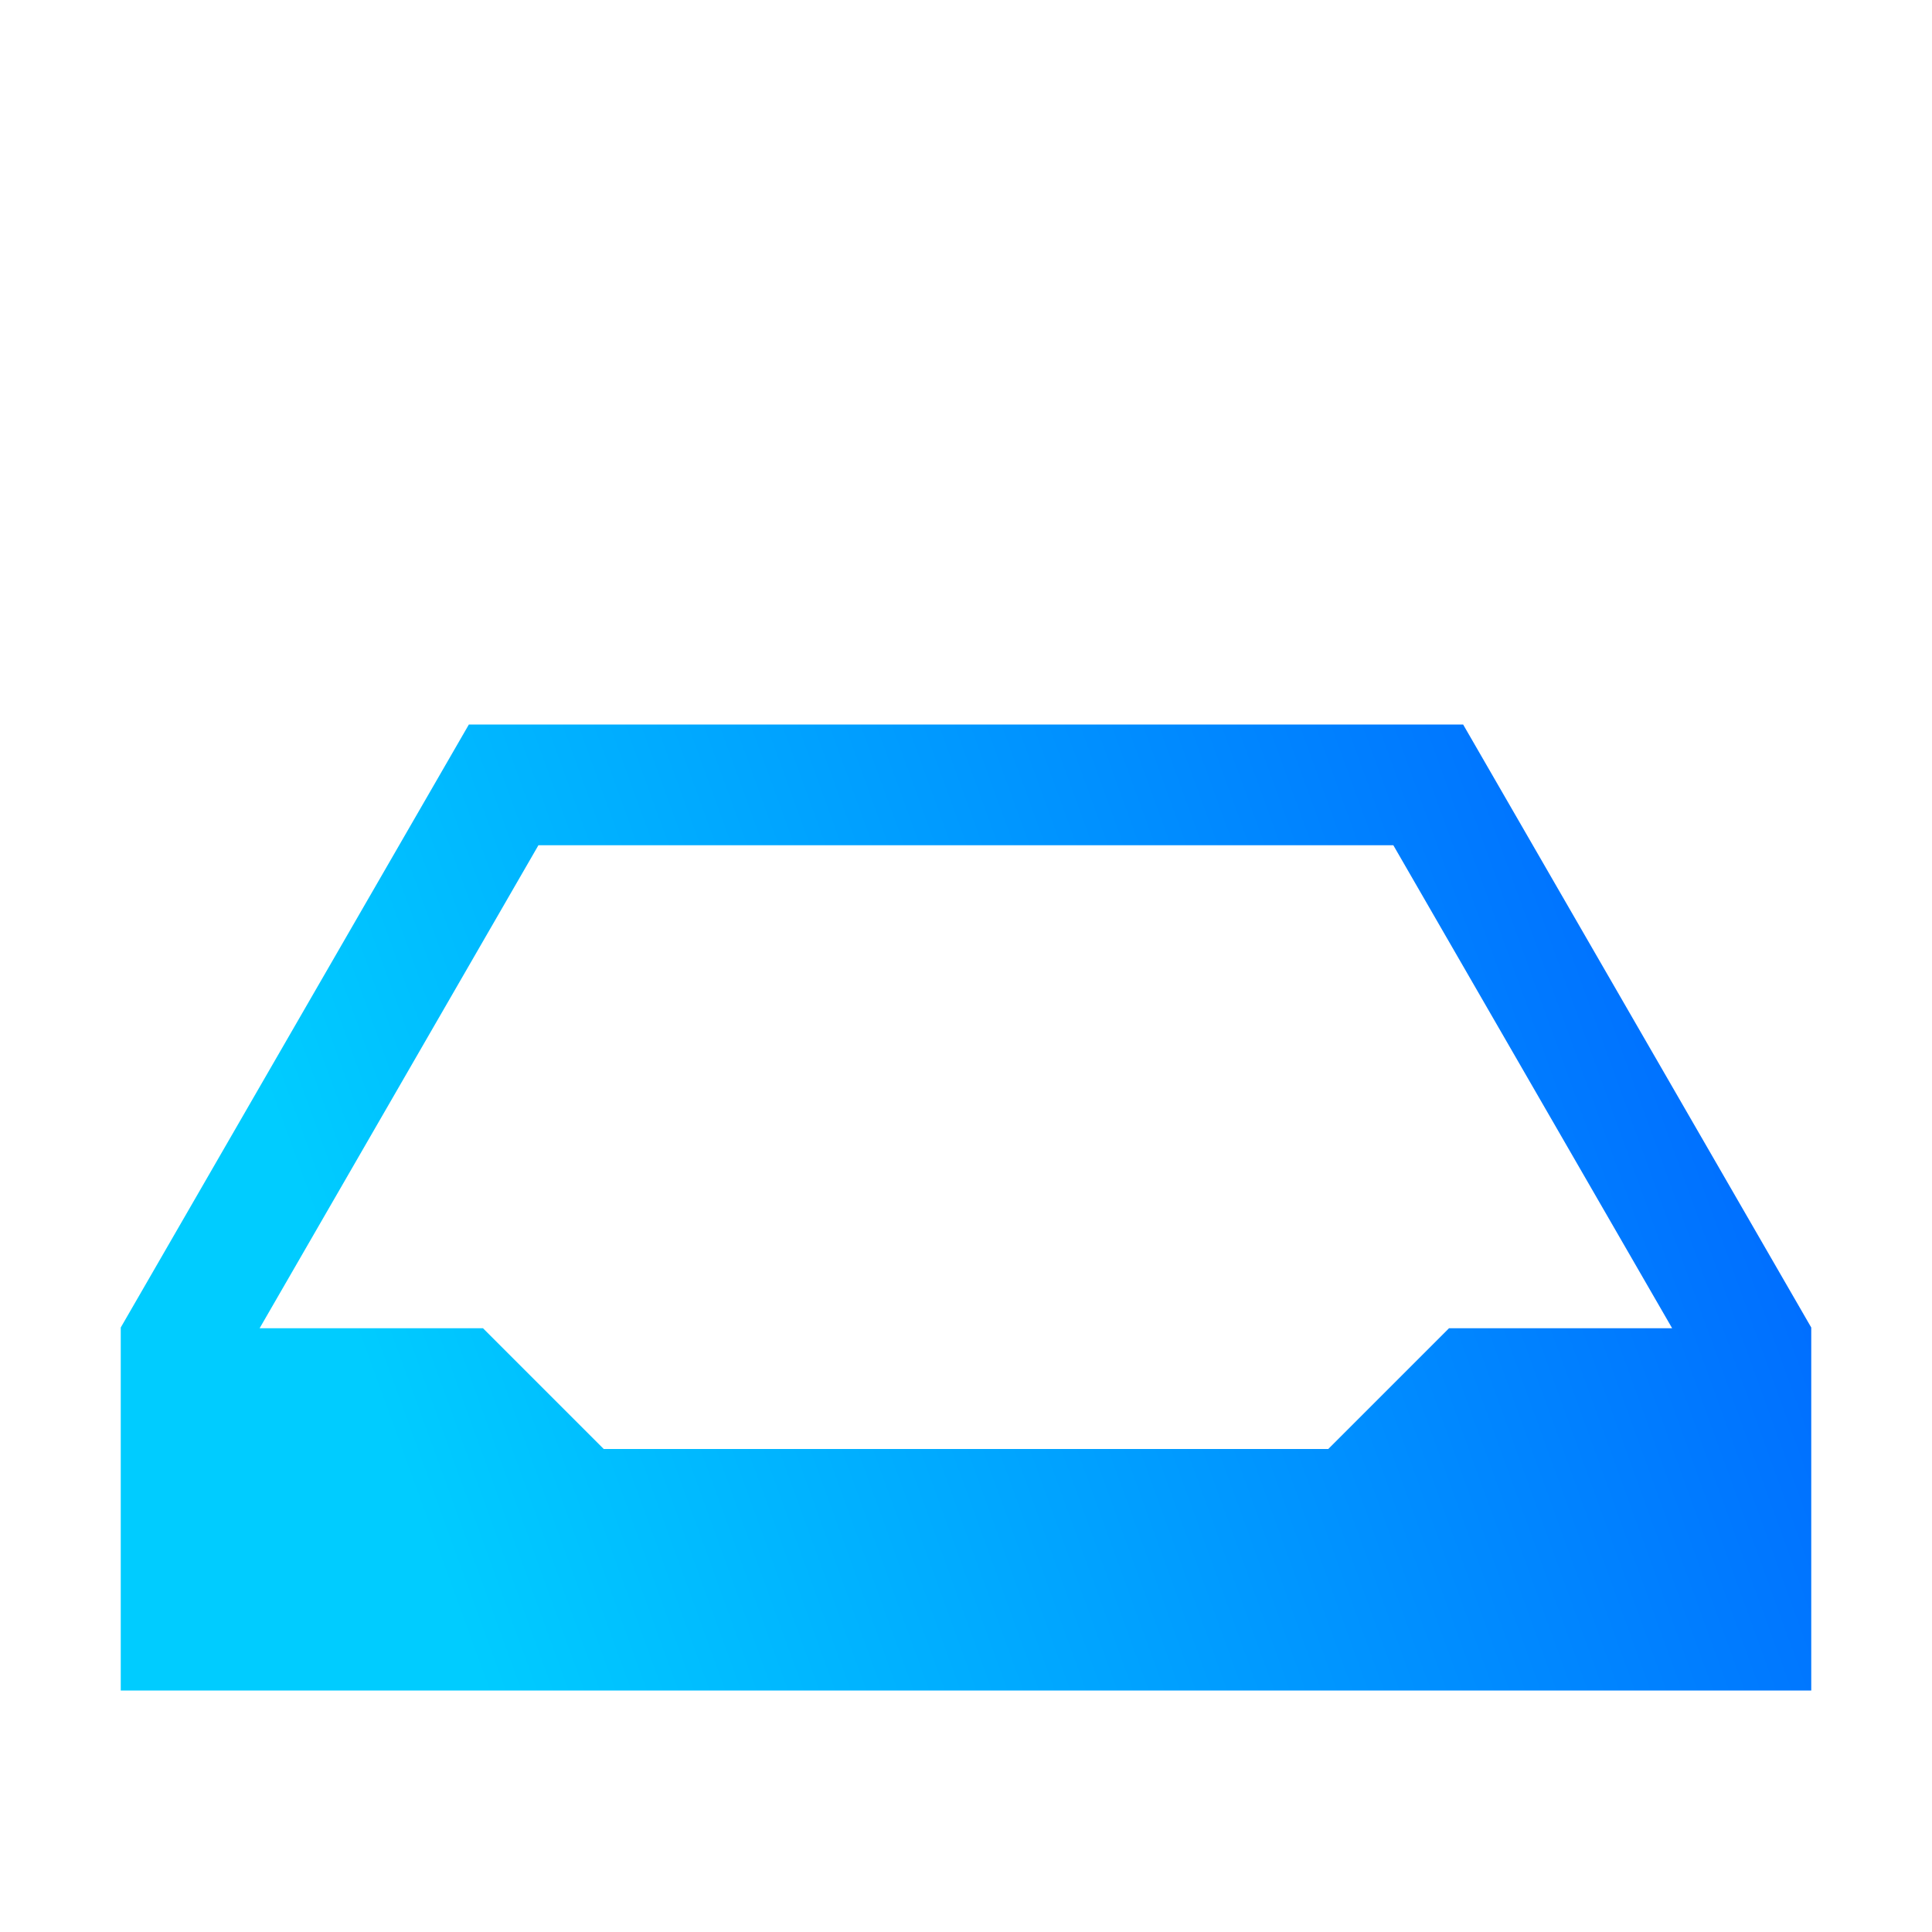 <?xml version="1.0" encoding="UTF-8" standalone="no"?>
<svg
   width="16"
   height="16"
   viewBox="0 0 16 16"
   fill="none"
   version="1.1"
   id="svg2"
   sodipodi:docname="mail-folder-inbox.svg"
   inkscape:version="1.4 (e7c3feb100, 2024-10-09)"
   xmlns:inkscape="http://www.inkscape.org/namespaces/inkscape"
   xmlns:sodipodi="http://sodipodi.sourceforge.net/DTD/sodipodi-0.dtd"
   xmlns="http://www.w3.org/2000/svg"
   xmlns:svg="http://www.w3.org/2000/svg">
  <sodipodi:namedview
     id="namedview2"
     pagecolor="#505050"
     bordercolor="#ffffff"
     borderopacity="1"
     inkscape:showpageshadow="0"
     inkscape:pageopacity="0"
     inkscape:pagecheckerboard="1"
     inkscape:deskcolor="#505050"
     inkscape:zoom="45.608387"
     inkscape:cx="6.1282588"
     inkscape:cy="6.7750696"
     inkscape:current-layer="svg2" />
  <path
     d="M3.883 6L1 10.994V11V12.992V14H4H15V13V12.996V11.004V10.994L12.117 6H12H5.037H3.883ZM4.459 7H11.539L13.848 11H12L11 12H5L4 11H2.15L4.459 7Z"
     fill="url(#paint0_linear)"
     id="path1"
     style="fill:url(#paint0_linear)" />
  <defs
     id="defs2">
    <linearGradient
       id="paint0_linear"
       x1="4"
       y1="14"
       x2="15"
       y2="10"
       gradientUnits="userSpaceOnUse">
      <stop
         id="stop1"
         offset="0"
         style="stop-color:#00ccff;stop-opacity:1;" />
      <stop
         offset="1"
         id="stop2"
         style="stop-color:#006cff;stop-opacity:1;" />
    </linearGradient>
  </defs>
</svg>
